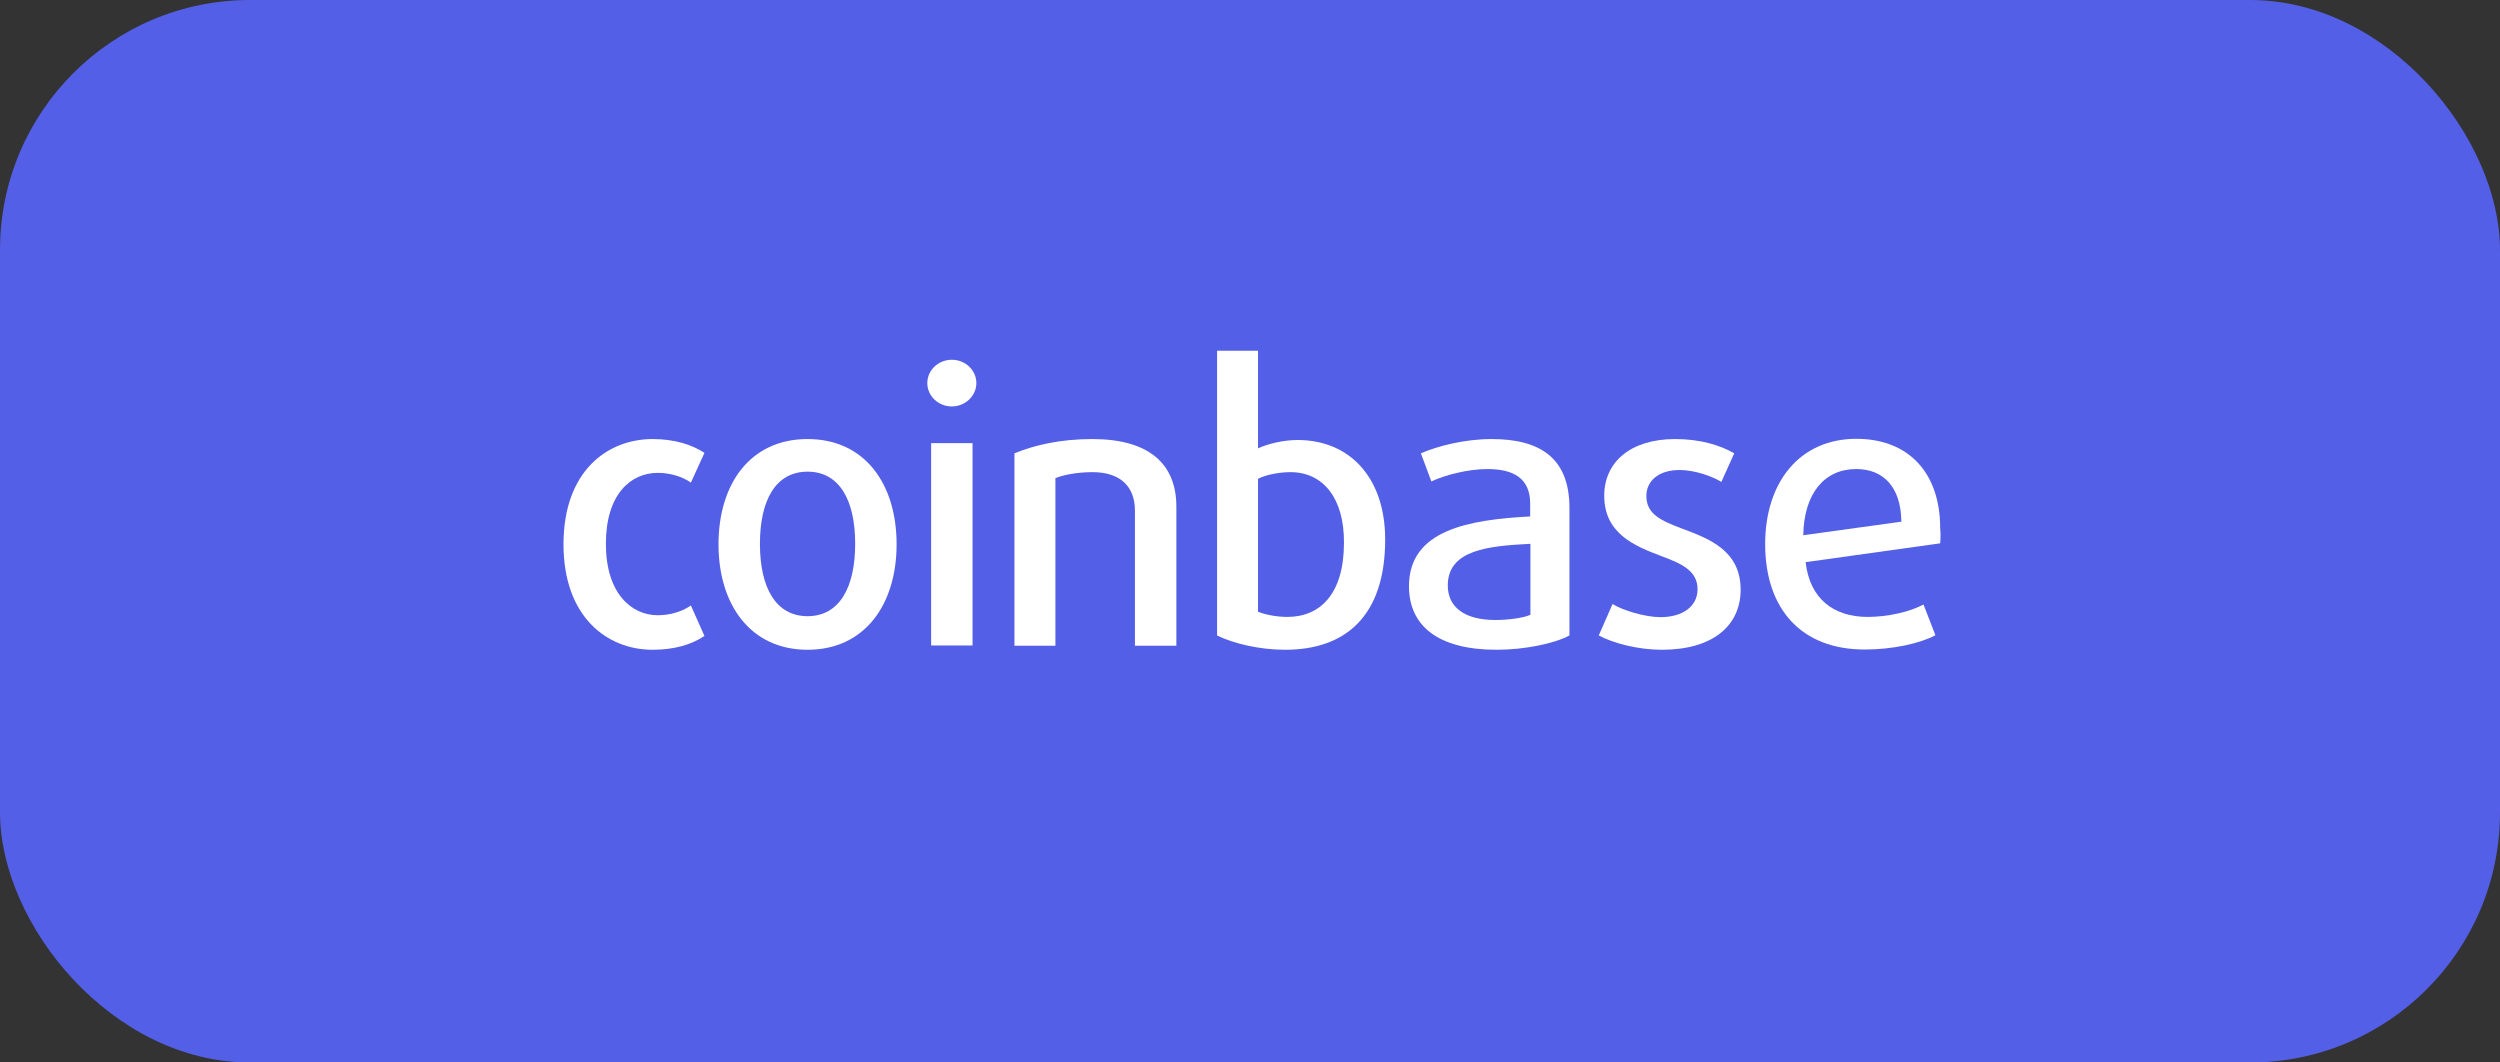 <svg width="200" height="85" viewBox="0 0 200 85" fill="none" xmlns="http://www.w3.org/2000/svg">
<rect x="0" y="0" width="200" height="85" fill="#333333" stroke="none"/>
<rect width="200" height="85" rx="20" fill="#535FE6"/>
<g clip-path="url(#clip0_145_10040)">
<path d="M52.204 51.981C48.604 51.981 45.08 49.391 45.08 43.543C45.08 37.676 48.604 35.124 52.204 35.124C53.976 35.124 55.366 35.581 56.356 36.229L55.271 38.61C54.604 38.133 53.614 37.829 52.623 37.829C50.452 37.829 48.471 39.543 48.471 43.505C48.471 47.467 50.509 49.219 52.623 49.219C53.614 49.219 54.604 48.914 55.271 48.438L56.356 50.876C55.328 51.562 53.976 51.981 52.204 51.981Z" fill="white"/>
<path d="M64.604 51.981C60.014 51.981 57.48 48.343 57.48 43.543C57.48 38.743 59.995 35.124 64.604 35.124C69.195 35.124 71.728 38.724 71.728 43.543C71.728 48.343 69.195 51.981 64.604 51.981ZM64.604 37.733C62.052 37.733 60.795 40.019 60.795 43.505C60.795 46.991 62.052 49.295 64.604 49.295C67.157 49.295 68.414 46.991 68.414 43.505C68.414 40.019 67.157 37.733 64.604 37.733Z" fill="white"/>
<path d="M76.147 32.515C75.061 32.515 74.185 31.677 74.185 30.648C74.185 29.619 75.061 28.781 76.147 28.781C77.233 28.781 78.109 29.619 78.109 30.648C78.109 31.677 77.214 32.515 76.147 32.515ZM74.49 35.448H77.804V51.638H74.49V35.448Z" fill="white"/>
<path d="M90.795 51.638V40.838C90.795 38.953 89.652 37.772 87.404 37.772C86.204 37.772 85.099 37.981 84.433 38.248V51.657H81.156V36.267C82.775 35.6 84.852 35.124 87.385 35.124C91.918 35.124 94.109 37.105 94.109 40.533V51.657H90.795" fill="white"/>
<path d="M102.814 51.981C100.718 51.981 98.642 51.467 97.366 50.838V28.057H100.642V35.867C101.423 35.505 102.68 35.2 103.804 35.2C107.975 35.2 110.814 38.21 110.814 43.162C110.814 49.276 107.652 51.981 102.814 51.981ZM103.233 37.772C102.337 37.772 101.271 37.981 100.642 38.305V48.934C101.118 49.143 102.052 49.353 102.985 49.353C105.595 49.353 107.518 47.543 107.518 43.41C107.537 39.867 105.861 37.772 103.233 37.772Z" fill="white"/>
<path d="M119.728 51.981C115.08 51.981 112.718 50.095 112.718 46.895C112.718 42.381 117.518 41.581 122.414 41.315V40.286C122.414 38.248 121.061 37.524 118.985 37.524C117.461 37.524 115.594 38 114.509 38.514L113.671 36.267C114.966 35.696 117.156 35.124 119.328 35.124C123.195 35.124 125.556 36.629 125.556 40.629V50.838C124.395 51.467 122.014 51.981 119.728 51.981ZM122.433 43.505C119.118 43.676 115.823 43.962 115.823 46.838C115.823 48.553 117.137 49.6 119.633 49.6C120.68 49.6 121.918 49.429 122.433 49.181V43.505Z" fill="white"/>
<path d="M132.947 51.981C131.061 51.981 129.08 51.467 127.899 50.838L129.004 48.324C129.842 48.838 131.614 49.372 132.852 49.372C134.623 49.372 135.804 48.495 135.804 47.143C135.804 45.676 134.566 45.105 132.928 44.495C130.757 43.676 128.338 42.686 128.338 39.657C128.338 36.991 130.414 35.124 134.014 35.124C135.976 35.124 137.595 35.6 138.738 36.267L137.709 38.553C136.985 38.095 135.538 37.6 134.376 37.6C132.661 37.6 131.709 38.495 131.709 39.676C131.709 41.143 132.909 41.657 134.509 42.267C136.757 43.105 139.252 44.038 139.252 47.2C139.233 50.076 137.004 51.981 132.947 51.981Z" fill="white"/>
<path d="M155.213 43.467L144.451 44.972C144.775 47.886 146.68 49.353 149.404 49.353C151.023 49.353 152.775 48.953 153.88 48.362L154.833 50.819C153.575 51.486 151.404 51.962 149.175 51.962C144.071 51.962 141.213 48.686 141.213 43.524C141.213 38.572 143.975 35.105 148.509 35.105C152.718 35.105 155.213 37.867 155.213 42.229C155.252 42.629 155.252 43.048 155.213 43.467ZM148.49 37.524C145.975 37.524 144.318 39.448 144.261 42.819L152.109 41.733C152.071 38.914 150.642 37.524 148.49 37.524Z" fill="white"/>
</g>
<defs>
<clipPath id="clip0_145_10040">
<rect width="110.294" height="24" fill="white" transform="translate(45 28)"/>
</clipPath>
</defs>
</svg>
